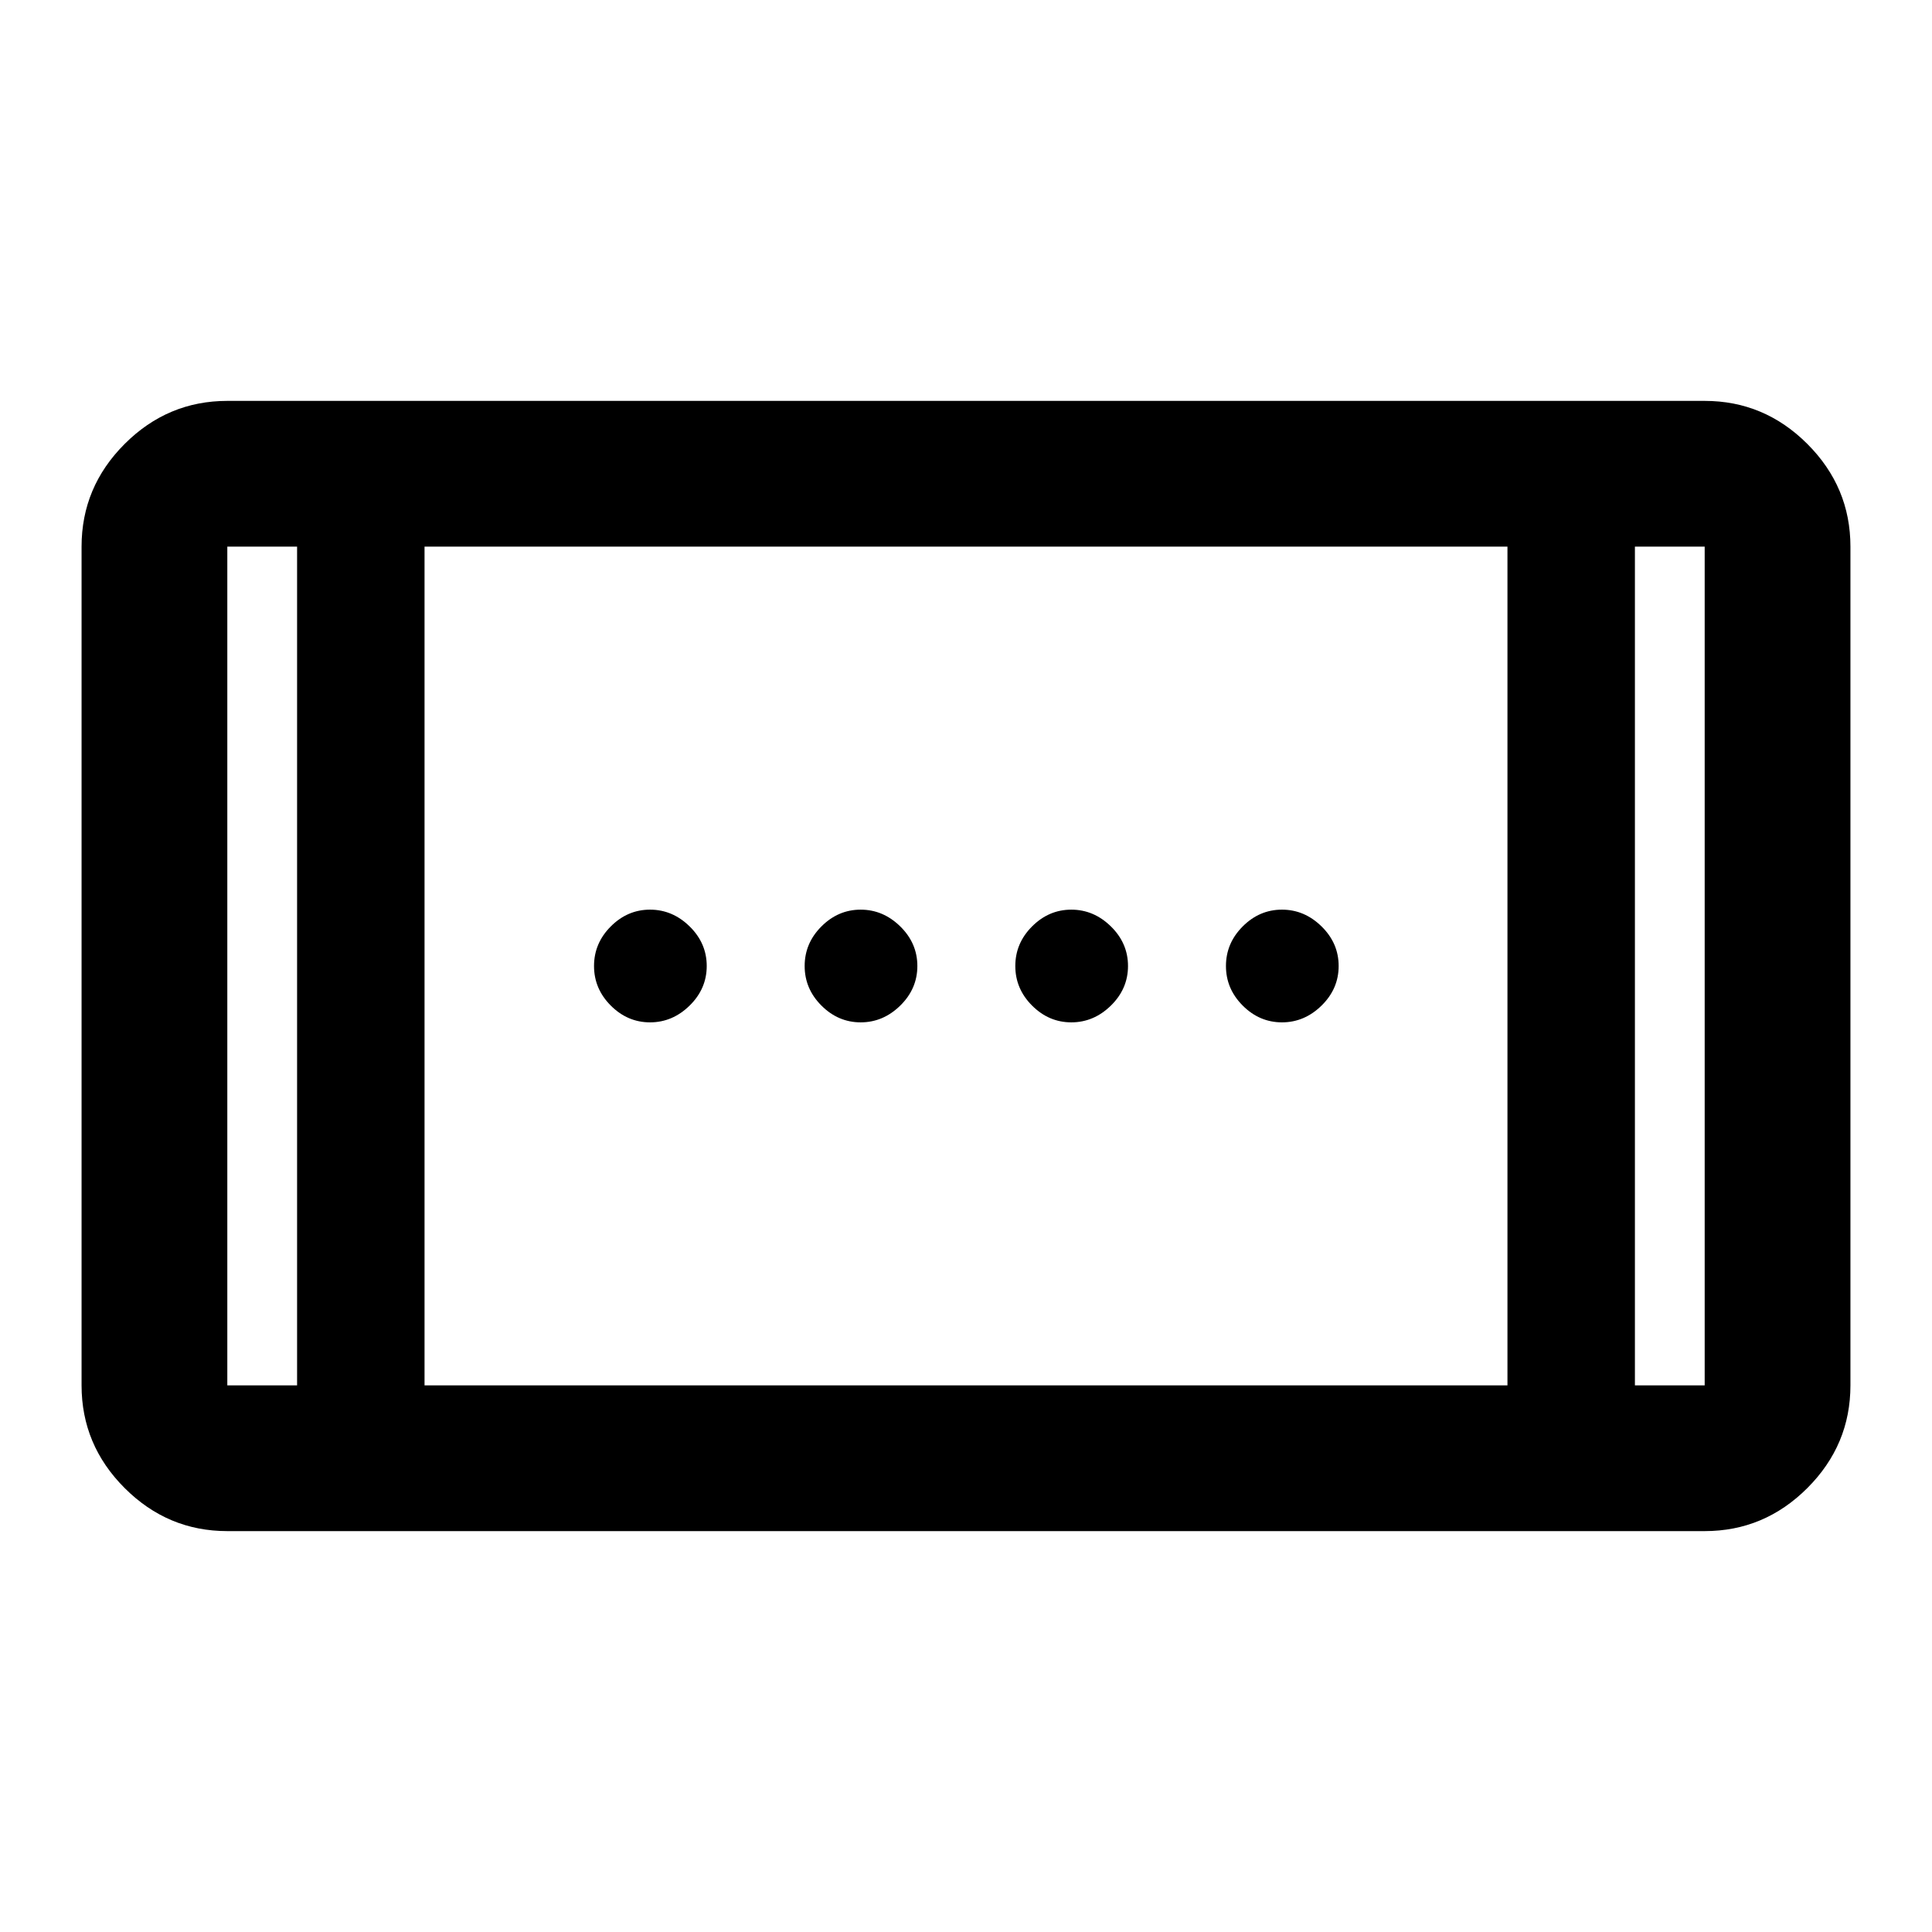 <svg xmlns="http://www.w3.org/2000/svg" height="40" viewBox="0 -960 960 960" width="40"><path d="M532.33-452q-11.16 0-19.5-8.33-8.33-8.34-8.33-19.67 0-11.33 8.33-19.67 8.34-8.33 19.5-8.33 11.17 0 19.67 8.33 8.5 8.34 8.5 19.67 0 11.33-8.5 19.67-8.5 8.33-19.67 8.33ZM323-452q-11.17 0-19.5-8.33-8.33-8.34-8.33-19.67 0-11.33 8.33-19.67Q311.83-508 323-508t19.67 8.33q8.5 8.34 8.5 19.67 0 11.33-8.5 19.67Q334.17-452 323-452Zm314 0q-11.17 0-19.5-8.33-8.33-8.34-8.33-19.67 0-11.33 8.33-19.67Q625.83-508 637-508t19.67 8.33q8.5 8.34 8.5 19.67 0 11.33-8.5 19.67Q648.17-452 637-452Zm-209.33 0q-11.17 0-19.5-8.33-8.34-8.34-8.34-19.67 0-11.33 8.34-19.67 8.33-8.33 19.5-8.33 11.16 0 19.66 8.33 8.5 8.34 8.5 19.67 0 11.33-8.5 19.67-8.5 8.33-19.66 8.33ZM112.95-199.2q-29.62 0-51.02-21.4-21.4-21.4-21.4-51.02v-416.76q0-29.62 21.4-51.02 21.4-21.4 51.02-21.4h734.1q29.62 0 51.02 21.4 21.4 21.4 21.4 51.02v416.76q0 29.62-21.4 51.02-21.4 21.4-51.02 21.4h-734.1Zm34.67-72.42v-416.76h-34.67v416.76h34.67Zm63.33 0h538.1v-416.76h-538.1v416.76Zm601.43 0h34.67v-416.76h-34.67v416.76ZM147.62-688.38h-34.67 34.67Zm664.76 0h34.67-34.67Z"/></svg>